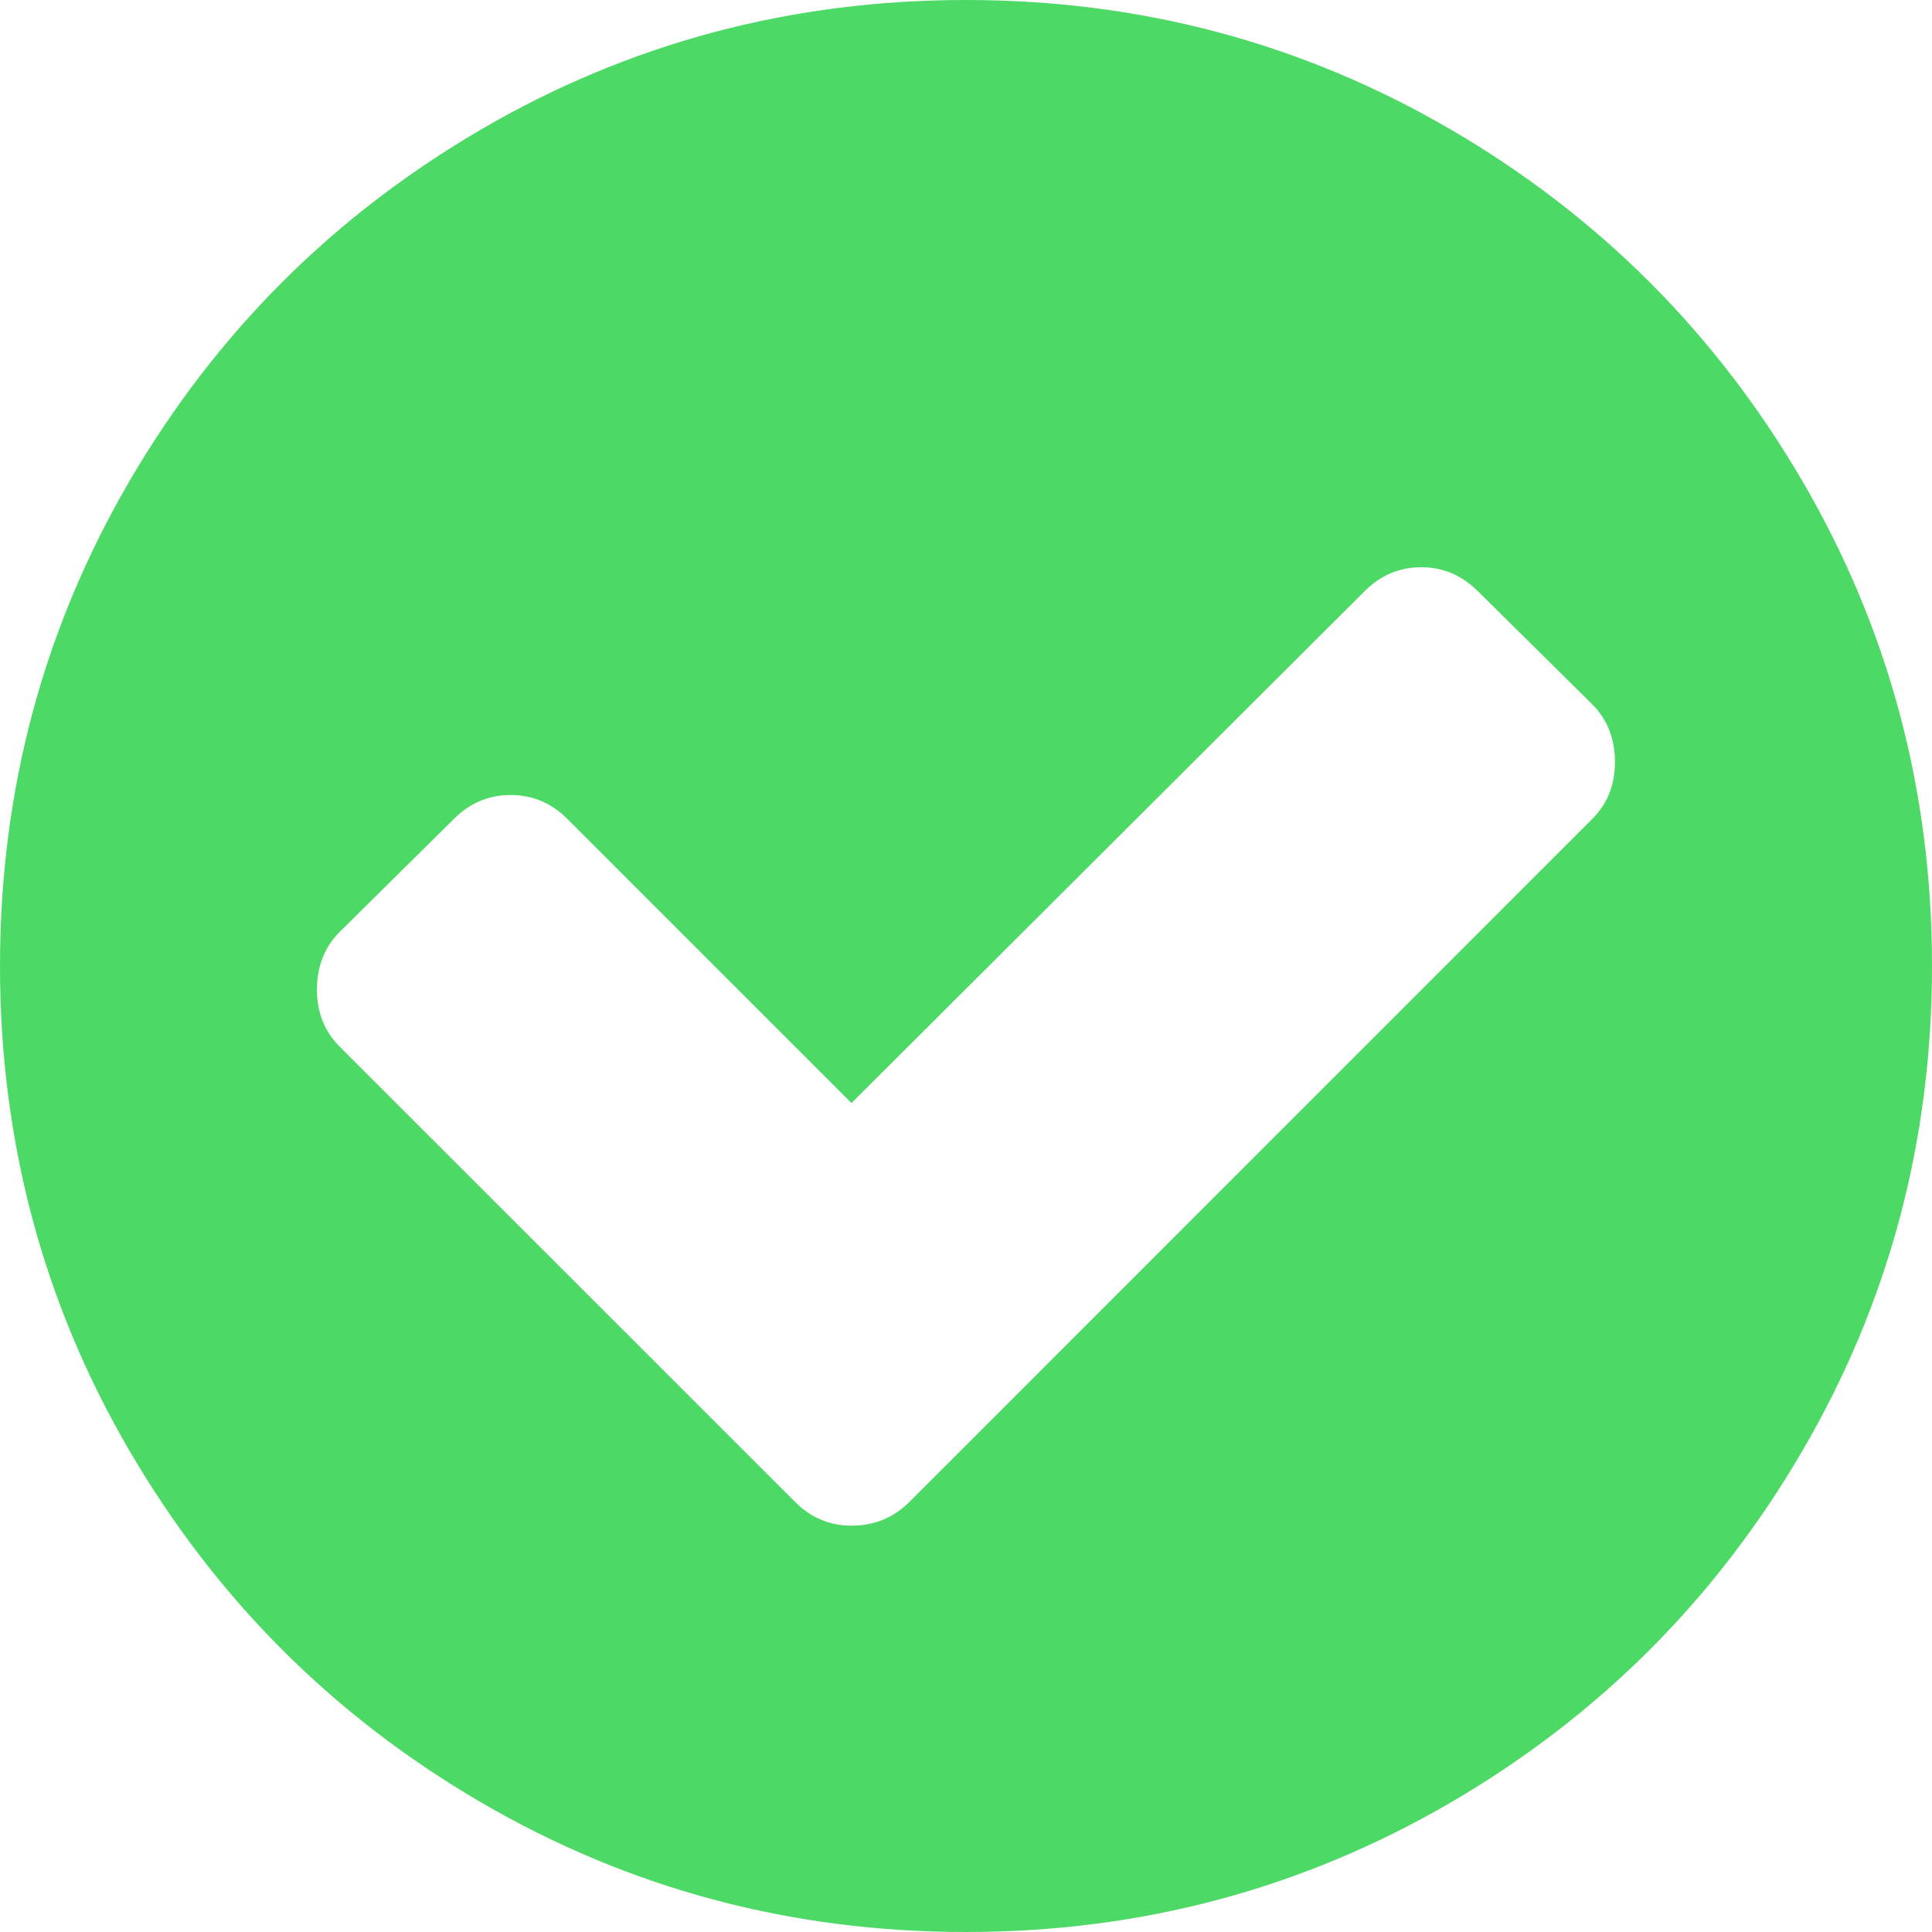<?xml version="1.0" encoding="utf-8"?>
<!-- Generator: Adobe Illustrator 18.0.0, SVG Export Plug-In . SVG Version: 6.00 Build 0)  -->
<!DOCTYPE svg PUBLIC "-//W3C//DTD SVG 1.1 Tiny//EN" "http://www.w3.org/Graphics/SVG/1.1/DTD/svg11-tiny.dtd">
<svg version="1.1" baseProfile="tiny" id="Layer_1" xmlns="http://www.w3.org/2000/svg" xmlns:xlink="http://www.w3.org/1999/xlink"
	 x="0px" y="0px" width="15.429px" height="15.429px" viewBox="0 0 15.429 15.429" xml:space="preserve">
<g>
	<path fill="#4DD965" d="M14.394,3.842c0.69,1.182,1.035,2.473,1.035,3.872s-0.345,2.69-1.035,3.872
		c-0.689,1.182-1.625,2.118-2.807,2.808c-1.183,0.689-2.473,1.035-3.873,1.035c-1.399,0-2.69-0.346-3.872-1.035
		s-2.117-1.626-2.808-2.808C0.345,10.405,0,9.114,0,7.714s0.345-2.69,1.034-3.872c0.69-1.182,1.626-2.118,2.808-2.808
		C5.023,0.345,6.314,0,7.714,0c1.4,0,2.69,0.345,3.873,1.035C12.769,1.725,13.704,2.661,14.394,3.842z M12.897,6.087
		c0-0.188-0.061-0.342-0.181-0.462l-0.914-0.904c-0.128-0.127-0.278-0.191-0.452-0.191c-0.175,0-0.325,0.064-0.452,0.191L6.8,8.809
		l-2.27-2.27c-0.127-0.127-0.278-0.19-0.452-0.19s-0.325,0.063-0.452,0.19L2.712,7.443c-0.12,0.121-0.181,0.274-0.181,0.462
		c0,0.181,0.061,0.332,0.181,0.453l3.637,3.636c0.127,0.127,0.277,0.19,0.451,0.19c0.182,0,0.335-0.063,0.463-0.19l5.454-5.455
		C12.837,6.419,12.897,6.268,12.897,6.087z"/>
</g>
</svg>
